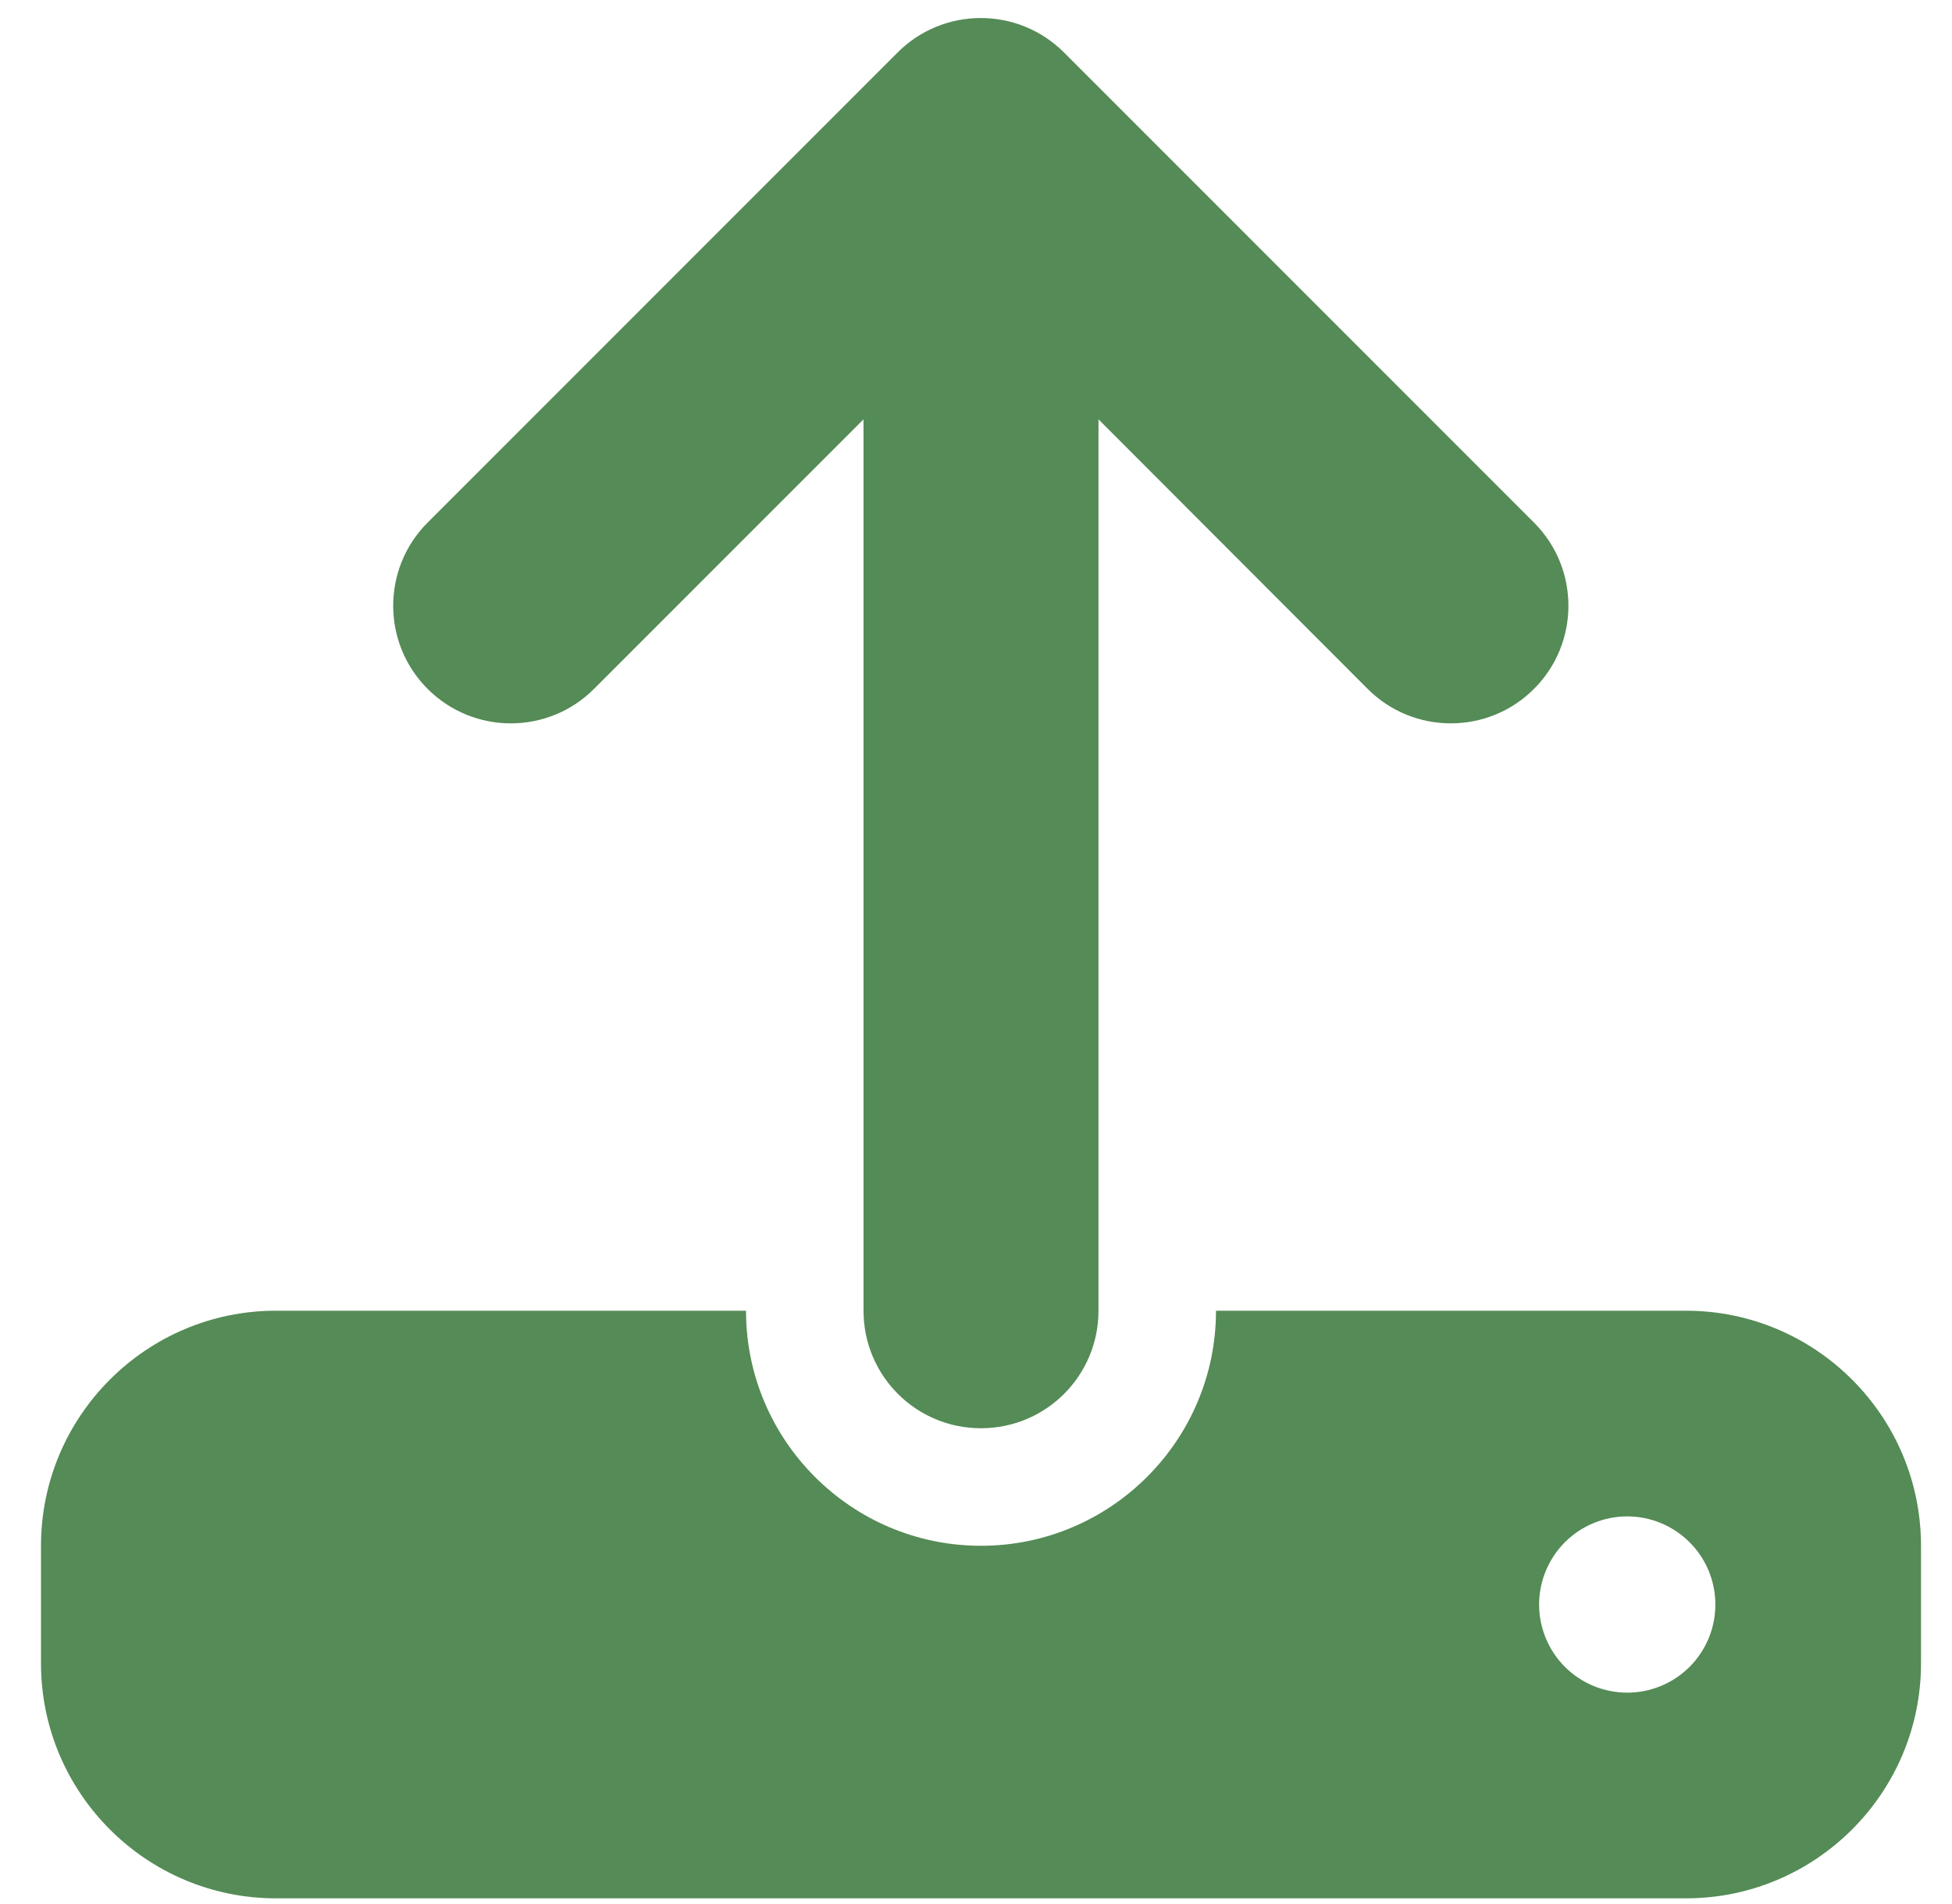 <svg width="40" height="39" viewBox="0 0 40 39" fill="none" xmlns="http://www.w3.org/2000/svg">
<g clip-path="url(#clip0_24_18551)">
<path d="M22.51 8.591V26.853C22.51 28.185 21.434 29.261 20.102 29.261C18.77 29.261 17.695 28.185 17.695 26.853V8.591L12.172 14.114C11.231 15.055 9.704 15.055 8.763 14.114C7.822 13.174 7.822 11.646 8.763 10.706L18.394 1.075C19.335 0.134 20.862 0.134 21.803 1.075L31.434 10.706C32.375 11.646 32.375 13.174 31.434 14.114C30.494 15.055 28.966 15.055 28.026 14.114L22.51 8.591ZM5.655 26.853H15.287C15.287 29.509 17.446 31.669 20.102 31.669C22.758 31.669 24.918 29.509 24.918 26.853H34.549C37.205 26.853 39.365 29.013 39.365 31.669V34.077C39.365 36.733 37.205 38.892 34.549 38.892H5.655C2.999 38.892 0.84 36.733 0.84 34.077V31.669C0.84 29.013 2.999 26.853 5.655 26.853ZM33.345 34.678C33.824 34.678 34.283 34.488 34.622 34.15C34.961 33.811 35.151 33.352 35.151 32.873C35.151 32.394 34.961 31.934 34.622 31.596C34.283 31.257 33.824 31.067 33.345 31.067C32.866 31.067 32.407 31.257 32.068 31.596C31.73 31.934 31.539 32.394 31.539 32.873C31.539 33.352 31.73 33.811 32.068 34.15C32.407 34.488 32.866 34.678 33.345 34.678Z" fill="#558B56"/>
</g>
<defs>
<clipPath id="clip0_24_18551">
<rect width="38.525" height="38.525" fill="white" transform="translate(0.84 0.367)"/>
</clipPath>
</defs>
</svg>
